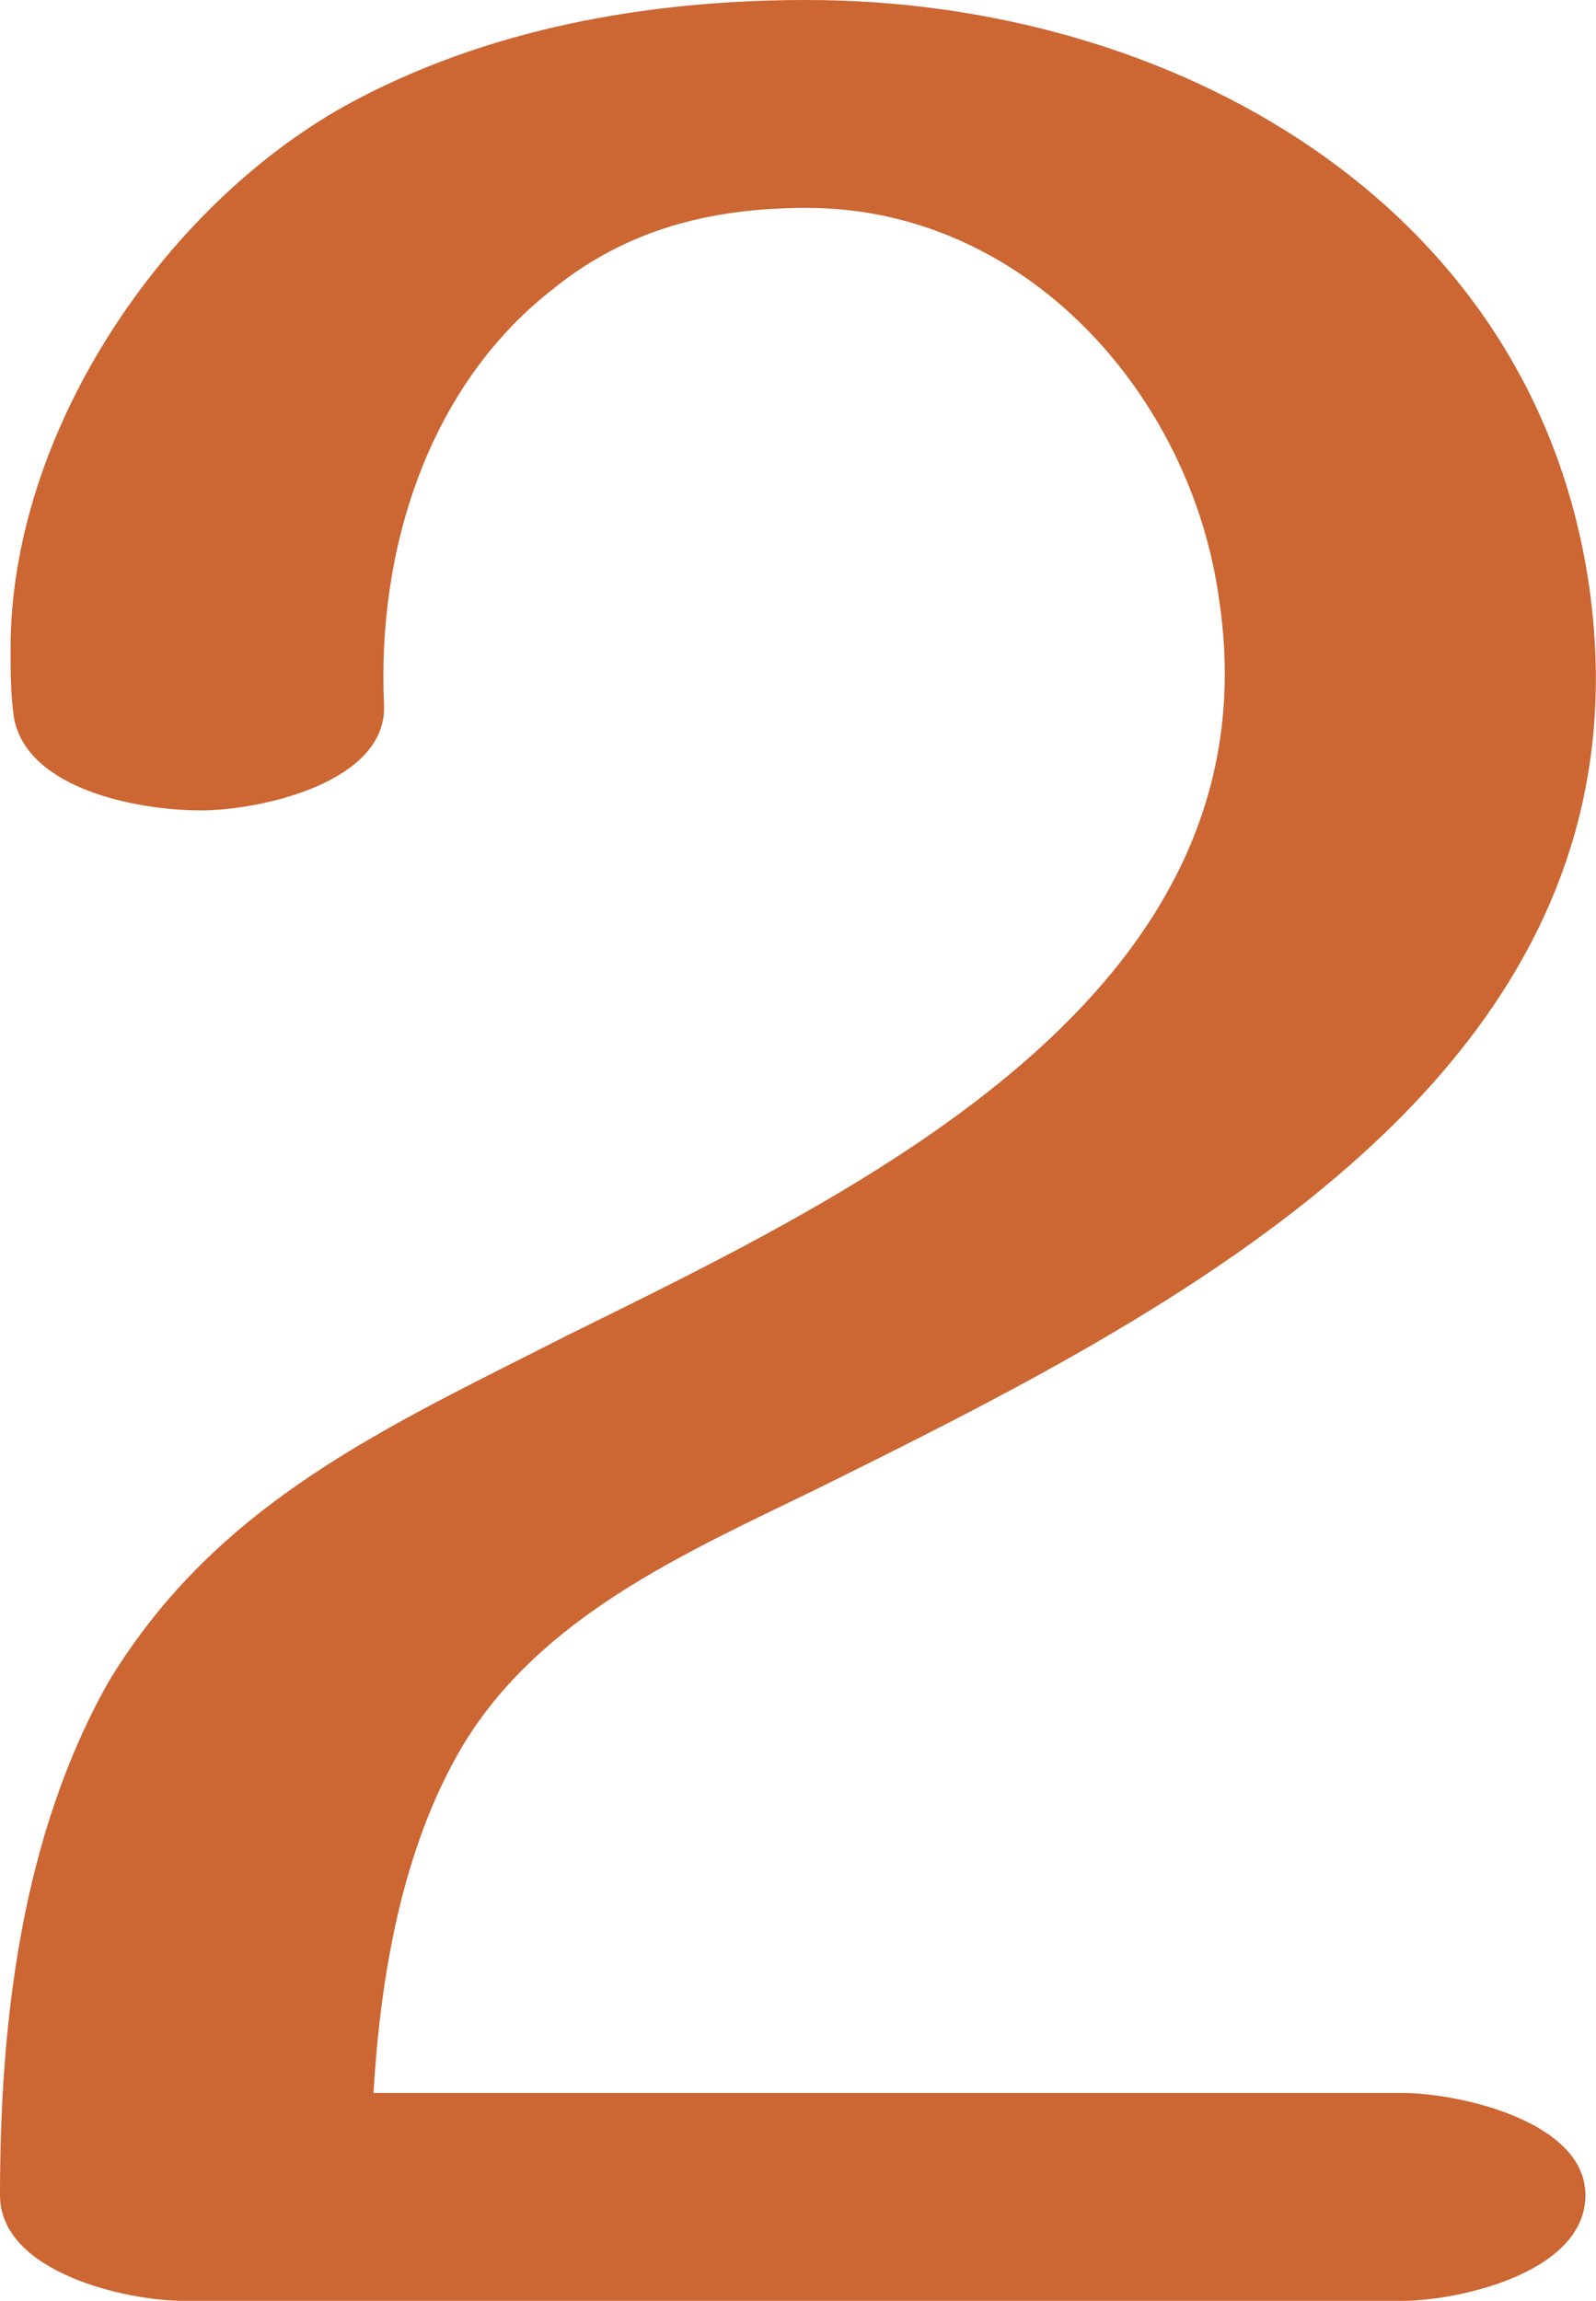 <?xml version="1.0" encoding="UTF-8"?>
<!DOCTYPE svg PUBLIC "-//W3C//DTD SVG 1.1//EN" "http://www.w3.org/Graphics/SVG/1.1/DTD/svg11.dtd">
<!-- Creator: CorelDRAW X8 -->
<svg xmlns="http://www.w3.org/2000/svg" xml:space="preserve" width="453px" height="653px" version="1.1" style="shape-rendering:geometricPrecision; text-rendering:geometricPrecision; image-rendering:optimizeQuality; fill-rule:evenodd; clip-rule:evenodd"
viewBox="0 0 453 653"
 xmlns:xlink="http://www.w3.org/1999/xlink">
 <defs>
  <style type="text/css">
   <![CDATA[
    .fil0 {fill:#CC6633;fill-rule:nonzero}
   ]]>
  </style>
 </defs>
 <g id="Layer_x0020_1">
  <path class="fil0" d="M109 200c1,22 -35,30 -52,30 -18,0 -49,-6 -53,-26 -1,-7 -1,-13 -1,-20 0,-61 43,-125 95,-154 40,-22 86,-30 131,-30 103,0 206,57 222,166 20,138 -117,206 -220,257 -37,18 -78,36 -100,73 -17,29 -23,65 -25,98l292 0c16,0 52,8 52,29 0,22 -36,30 -52,30l-346 0c-16,0 -52,-8 -52,-30 0,-49 6,-102 31,-146 31,-51 79,-72 130,-98 83,-41 202,-97 185,-209 -8,-58 -55,-111 -117,-111 -27,0 -51,6 -72,23 -36,28 -50,75 -48,118z"/>
 </g>
</svg>
